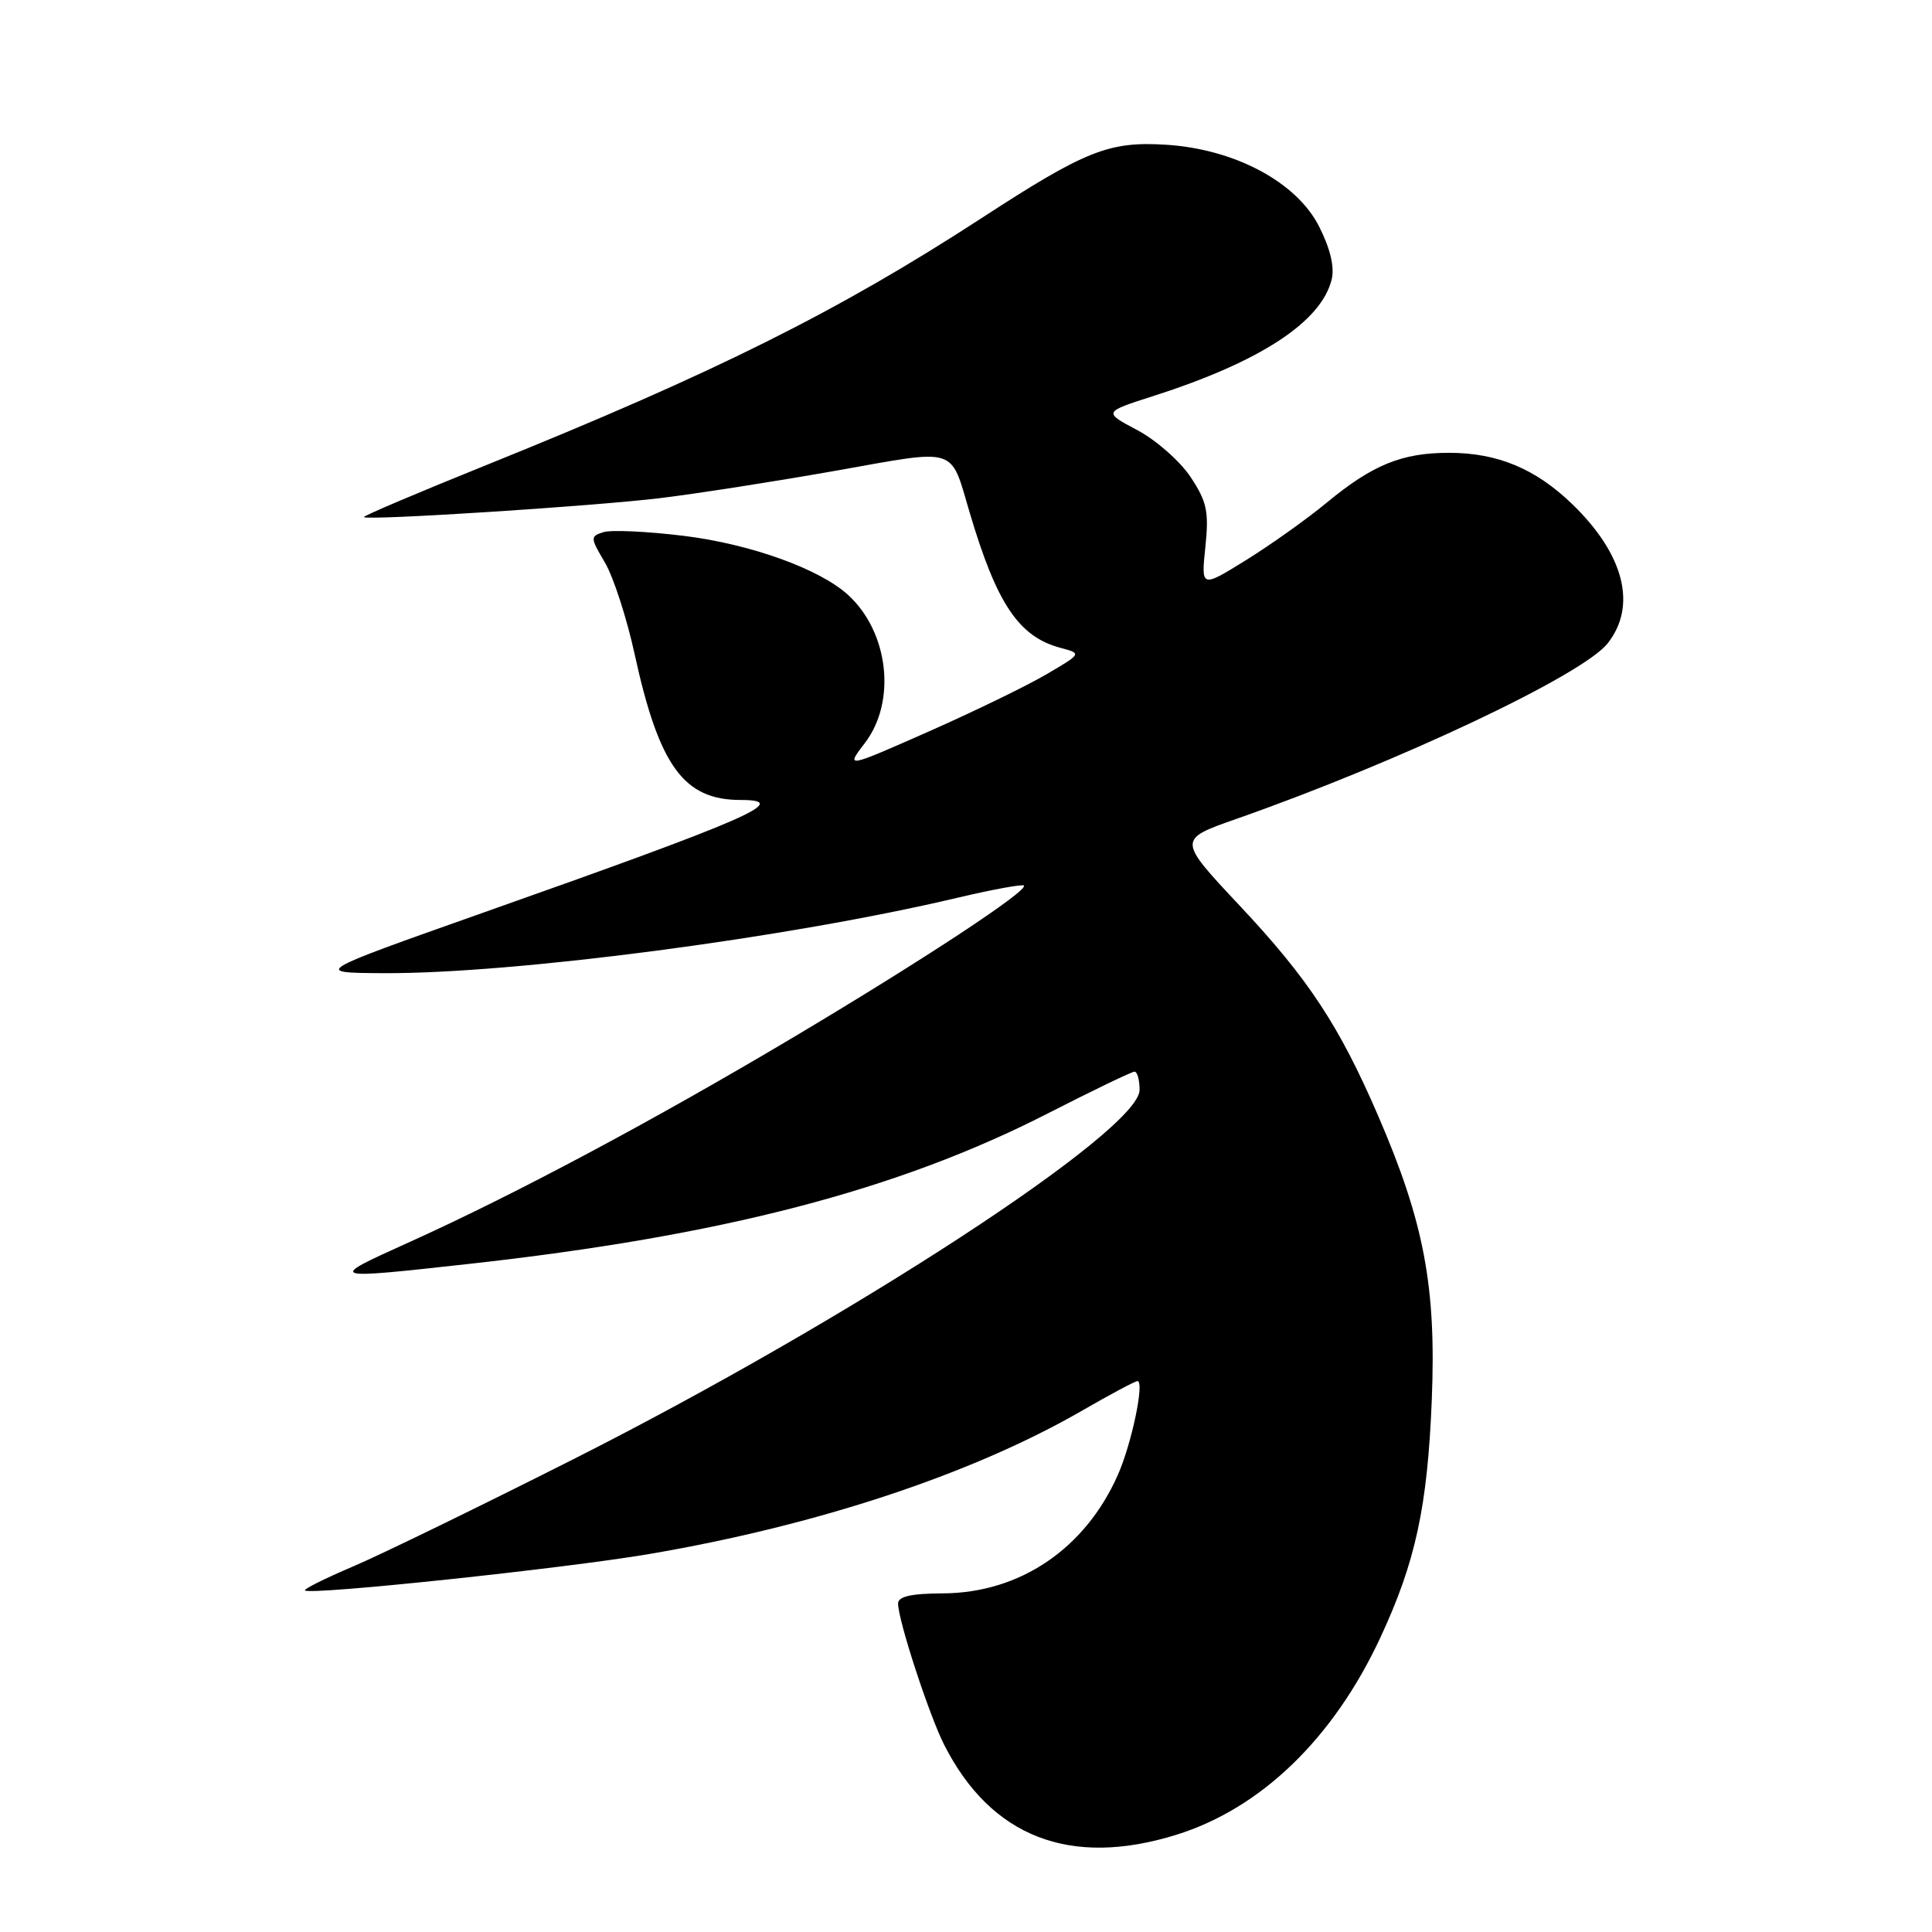 <?xml version="1.0" encoding="UTF-8" standalone="no"?>
<!DOCTYPE svg PUBLIC "-//W3C//DTD SVG 1.1//EN" "http://www.w3.org/Graphics/SVG/1.1/DTD/svg11.dtd" >
<svg xmlns="http://www.w3.org/2000/svg" xmlns:xlink="http://www.w3.org/1999/xlink" version="1.1" viewBox="0 0 256 256">
 <g >
 <path fill="currentColor"
d=" M 155.86 243.12 C 167.09 239.63 176.68 230.36 182.91 216.98 C 187.57 206.96 189.15 199.66 189.72 185.46 C 190.32 170.50 188.70 161.93 182.60 147.82 C 177.45 135.90 173.36 129.69 164.27 120.01 C 156.04 111.24 156.04 111.24 163.77 108.53 C 185.45 100.92 209.72 89.44 213.03 85.24 C 216.95 80.25 215.21 73.45 208.33 66.80 C 203.47 62.10 198.42 60.00 192.00 60.00 C 185.76 60.00 181.88 61.58 175.79 66.61 C 173.21 68.75 168.40 72.17 165.12 74.21 C 159.15 77.91 159.15 77.91 159.72 72.46 C 160.20 67.77 159.93 66.49 157.76 63.21 C 156.37 61.12 153.20 58.32 150.71 57.00 C 146.18 54.60 146.18 54.60 152.84 52.47 C 167.01 47.93 175.10 42.64 176.46 37.00 C 176.85 35.38 176.26 32.91 174.78 30.00 C 171.81 24.13 163.62 19.76 154.53 19.18 C 146.94 18.70 143.85 19.93 130.00 28.94 C 111.07 41.25 94.75 49.39 64.72 61.51 C 55.49 65.23 48.07 68.38 48.22 68.52 C 48.77 68.99 78.71 67.07 87.50 66.00 C 92.45 65.40 102.97 63.75 110.88 62.35 C 127.07 59.47 125.87 59.09 128.49 67.93 C 132.08 80.03 134.99 84.37 140.54 85.85 C 143.35 86.60 143.35 86.60 138.64 89.36 C 136.05 90.88 129.01 94.30 122.99 96.96 C 112.05 101.79 112.05 101.79 114.61 98.44 C 118.82 92.92 117.75 83.70 112.33 78.79 C 108.53 75.36 99.45 72.10 90.66 71.01 C 85.80 70.41 80.99 70.19 79.97 70.51 C 78.19 71.07 78.20 71.23 80.16 74.55 C 81.28 76.45 83.05 81.90 84.09 86.67 C 87.33 101.50 90.60 106.00 98.11 106.00 C 104.98 106.00 99.50 108.40 63.81 121.01 C 41.50 128.90 41.50 128.90 50.78 128.95 C 68.10 129.04 104.40 124.28 126.90 118.95 C 131.52 117.86 135.47 117.14 135.67 117.34 C 136.32 117.99 122.16 127.31 105.00 137.52 C 86.43 148.57 68.09 158.35 54.00 164.70 C 43.31 169.52 43.38 169.55 62.00 167.49 C 95.60 163.78 118.92 157.73 138.87 147.52 C 144.81 144.48 149.97 142.00 150.33 142.00 C 150.70 142.00 151.00 143.09 151.00 144.42 C 151.00 149.81 112.60 174.86 76.00 193.34 C 63.62 199.59 50.48 205.99 46.79 207.56 C 43.10 209.13 40.23 210.56 40.41 210.74 C 41.07 211.40 74.72 207.84 86.00 205.92 C 108.26 202.13 128.77 195.34 143.34 186.94 C 147.10 184.77 150.42 183.00 150.72 183.00 C 151.69 183.00 149.95 191.33 148.11 195.46 C 143.76 205.25 135.13 211.08 124.93 211.13 C 120.71 211.15 119.00 211.54 119.00 212.48 C 119.00 214.68 123.11 227.27 125.12 231.22 C 131.33 243.43 141.82 247.49 155.86 243.12 Z "/>
</g>
</svg>